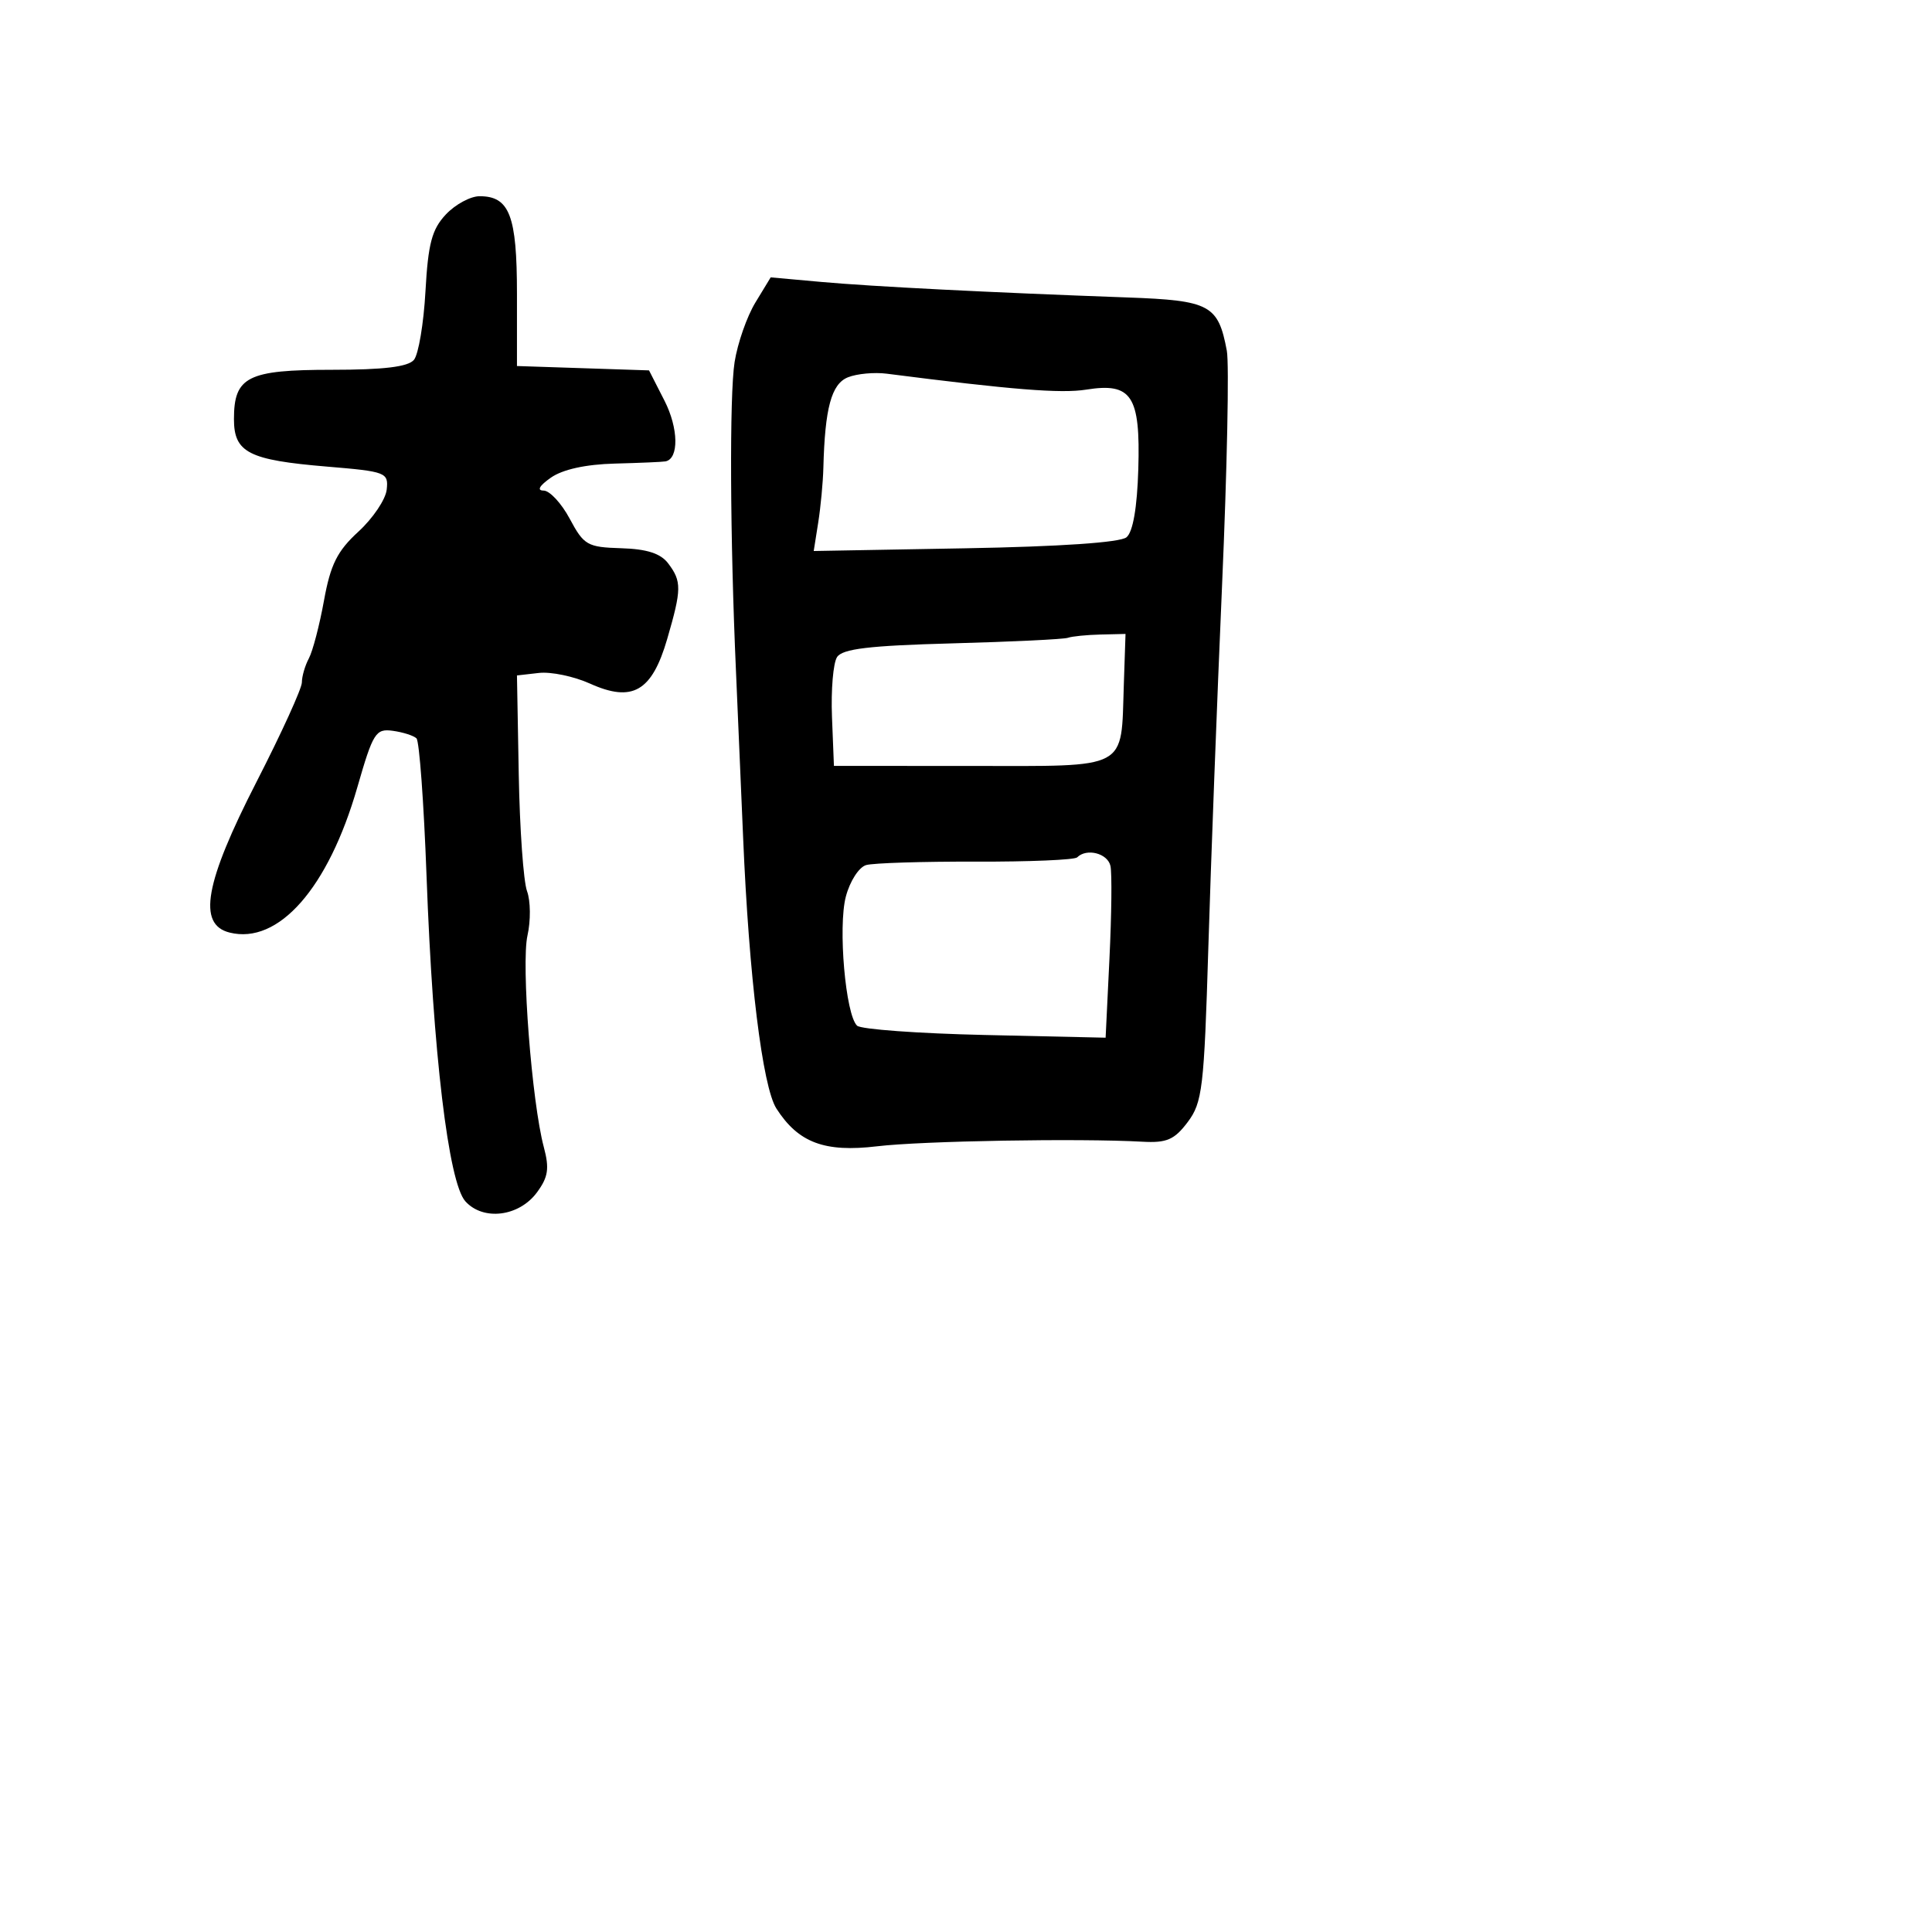 <svg xmlns="http://www.w3.org/2000/svg" width="256" height="256" viewBox="0 0 256 256" version="1.1">
	<path d="M 59.078 28.417 C 57.227 30.387, 56.728 32.266, 56.376 38.598 C 56.139 42.868, 55.452 46.956, 54.850 47.681 C 54.080 48.609, 50.847 49, 43.949 49 C 32.808 49, 31 49.913, 31 55.536 C 31 59.965, 32.949 60.960, 43.318 61.826 C 51.169 62.481, 51.489 62.604, 51.240 64.879 C 51.097 66.182, 49.410 68.686, 47.493 70.443 C 44.688 73.012, 43.796 74.797, 42.931 79.568 C 42.340 82.831, 41.439 86.281, 40.928 87.236 C 40.418 88.191, 40 89.626, 40 90.424 C 40 91.222, 37.300 97.143, 34 103.582 C 27.131 116.984, 26.143 122.496, 30.415 123.568 C 36.899 125.195, 43.499 117.692, 47.349 104.318 C 49.431 97.082, 49.781 96.525, 52.049 96.836 C 53.397 97.022, 54.809 97.472, 55.186 97.836 C 55.564 98.201, 56.162 106.375, 56.516 116 C 57.381 139.569, 59.426 156.708, 61.666 159.184 C 64.037 161.803, 68.777 161.212, 71.148 158 C 72.642 155.976, 72.815 154.833, 72.059 152 C 70.466 146.036, 69.049 127.686, 69.894 123.956 C 70.335 122.007, 70.309 119.364, 69.835 118.084 C 69.362 116.803, 68.867 109.848, 68.737 102.628 L 68.500 89.500 71.406 89.169 C 73.004 88.986, 76.046 89.619, 78.166 90.575 C 83.807 93.119, 86.384 91.630, 88.411 84.658 C 90.329 78.061, 90.341 77.034, 88.530 74.643 C 87.536 73.332, 85.709 72.744, 82.313 72.643 C 77.834 72.510, 77.365 72.242, 75.501 68.753 C 74.401 66.692, 72.837 65.004, 72.027 65.003 C 71.106 65.001, 71.468 64.361, 72.994 63.292 C 74.552 62.200, 77.611 61.527, 81.466 61.427 C 84.785 61.341, 87.807 61.209, 88.183 61.135 C 89.979 60.780, 89.912 56.748, 88.049 53.096 L 85.999 49.078 77.250 48.789 L 68.500 48.500 68.500 38.907 C 68.500 28.569, 67.515 26, 63.552 26 C 62.340 26, 60.327 27.087, 59.078 28.417 M 100.089 40.094 C 98.972 41.932, 97.734 45.475, 97.339 47.967 C 96.648 52.332, 96.733 71.275, 97.523 89 C 97.731 93.675, 98.157 103.575, 98.469 111 C 99.243 129.427, 101.036 144.019, 102.880 146.891 C 105.786 151.418, 109.263 152.721, 116.219 151.890 C 122.182 151.177, 143.042 150.817, 151.378 151.283 C 154.597 151.463, 155.617 151.021, 157.378 148.679 C 159.322 146.095, 159.551 144.164, 160.107 125.679 C 160.441 114.581, 161.261 92.921, 161.930 77.546 C 162.599 62.172, 162.883 48.187, 162.560 46.470 C 161.422 40.401, 160.325 39.811, 149.432 39.417 C 131.120 38.755, 115.554 37.966, 108.810 37.357 L 102.121 36.753 100.089 40.094 M 112.350 49.996 C 110.167 50.875, 109.303 54.066, 109.100 62 C 109.050 63.925, 108.743 67.190, 108.416 69.255 L 107.822 73.011 127.882 72.652 C 140.485 72.427, 148.434 71.885, 149.267 71.193 C 150.122 70.483, 150.678 67.273, 150.831 62.152 C 151.121 52.429, 149.962 50.663, 143.925 51.628 C 140.585 52.162, 134.060 51.641, 117.500 49.516 C 115.850 49.304, 113.532 49.520, 112.350 49.996 M 141.500 84.511 C 140.950 84.705, 134.052 85.038, 126.171 85.250 C 115.162 85.548, 111.627 85.969, 110.913 87.069 C 110.402 87.856, 110.100 91.422, 110.242 94.992 L 110.500 101.485 128.703 101.492 C 149.756 101.501, 148.529 102.154, 148.911 90.750 L 149.138 84 145.819 84.079 C 143.994 84.122, 142.050 84.317, 141.500 84.511 M 142.728 113.606 C 142.395 113.939, 136.357 114.193, 129.311 114.171 C 122.265 114.148, 115.723 114.353, 114.772 114.625 C 113.813 114.900, 112.614 116.761, 112.077 118.810 C 111.024 122.825, 112.041 134.479, 113.569 135.910 C 114.081 136.389, 121.700 136.944, 130.500 137.141 L 146.500 137.500 147.009 127 C 147.290 121.225, 147.350 115.713, 147.143 114.750 C 146.782 113.070, 143.988 112.346, 142.728 113.606" stroke="none" fill="black" fill-rule="evenodd"/>
</svg>